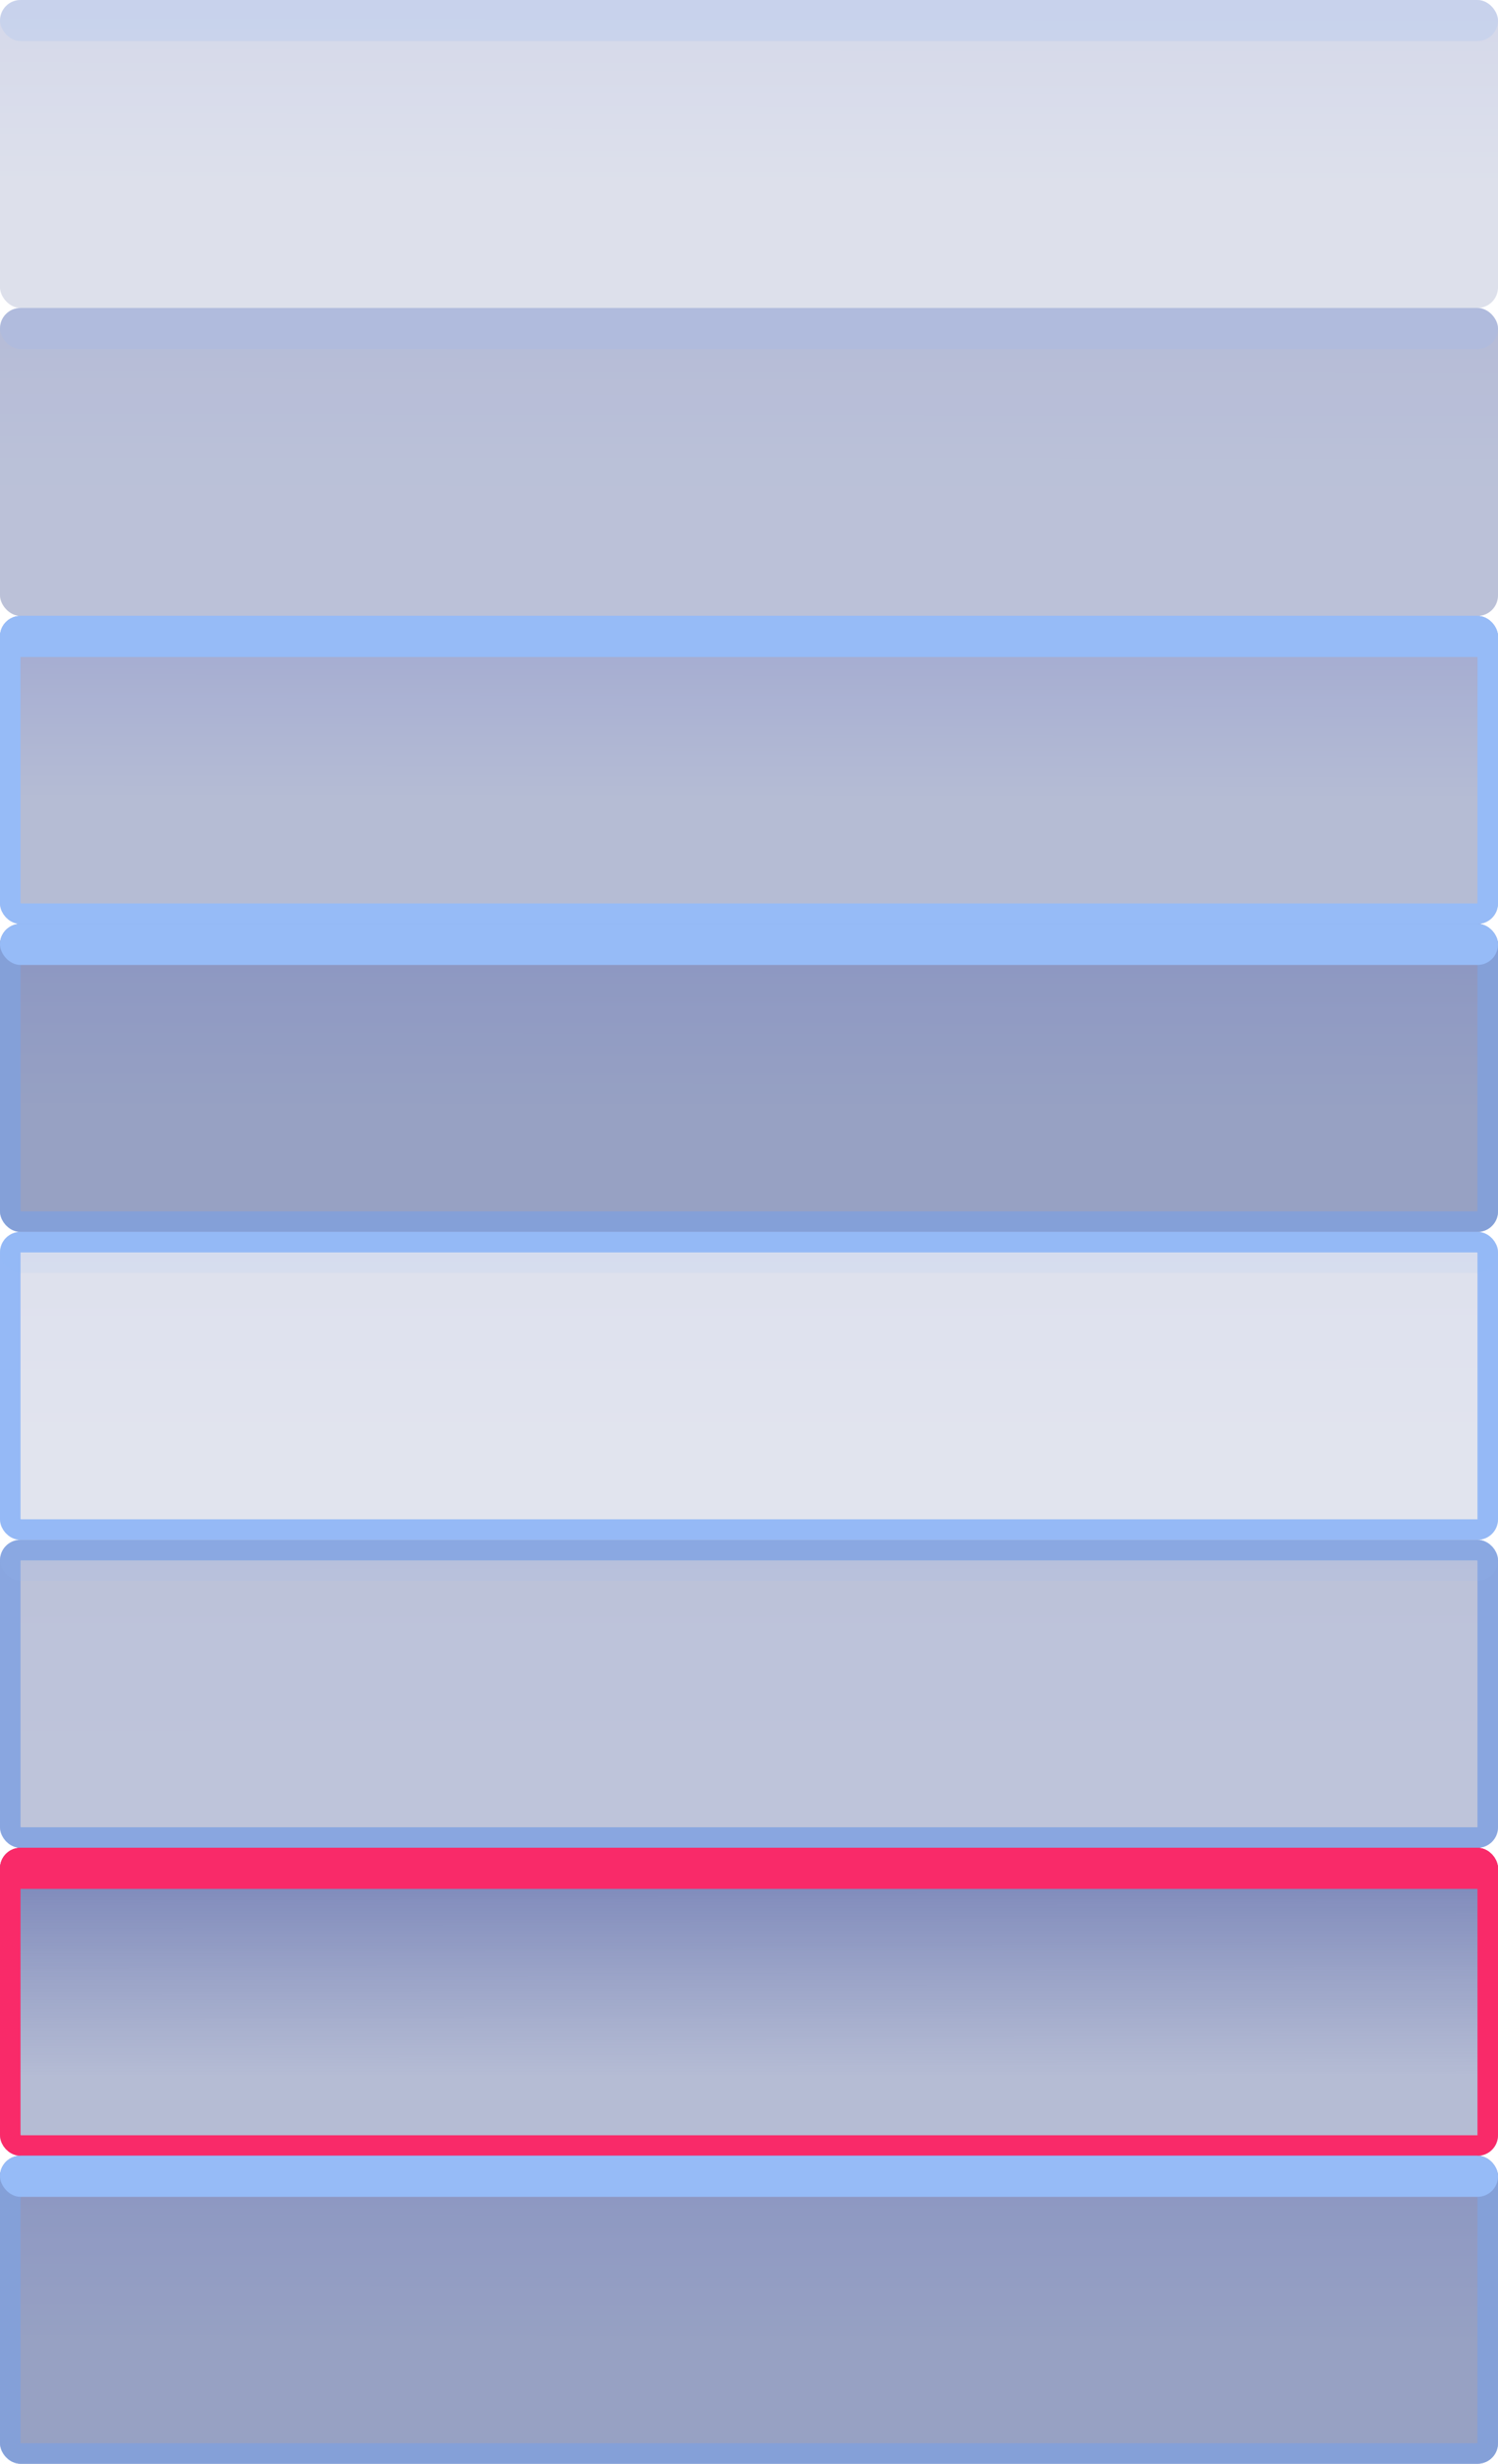 <svg xmlns="http://www.w3.org/2000/svg" xmlns:xlink="http://www.w3.org/1999/xlink" width="73" height="120" viewBox="0 0 73 120"><defs><linearGradient id="a" x1="0.465" y1="0.592" x2="0.468" y2="0.034" gradientUnits="objectBoundingBox"><stop offset="0" stop-color="#6b79aa" stop-opacity="0.231"/><stop offset="1" stop-color="#4857a4" stop-opacity="0.231"/></linearGradient><linearGradient id="c" x1="0.465" y1="0.592" x2="0.468" y2="0.034" gradientUnits="objectBoundingBox"><stop offset="0" stop-color="#6b79aa" stop-opacity="0.502"/><stop offset="1" stop-color="#4857a4" stop-opacity="0.502"/></linearGradient><linearGradient id="e" x1="0.332" y1="0.741" x2="0.329" y2="-0.445" gradientUnits="objectBoundingBox"><stop offset="0" stop-color="#6b79aa" stop-opacity="0.2"/><stop offset="1" stop-color="#4857a4" stop-opacity="0.2"/></linearGradient><linearGradient id="g" x1="0.332" y1="0.741" x2="0.329" y2="-0.445" gradientUnits="objectBoundingBox"><stop offset="0" stop-color="#6b79aa" stop-opacity="0.502"/><stop offset="1" stop-color="#4857a4"/></linearGradient></defs><g transform="translate(-1361 -592)"><rect width="73" height="15" rx="1" transform="translate(1361 592)" fill="url(#a)"/><rect width="73" height="15" rx="1" transform="translate(1361 592)" fill="#6b79aa" opacity="0"/><rect width="73" height="2" rx="1" transform="translate(1361 592)" fill="#96bbf7" opacity="0.2"/><rect width="73" height="15" rx="1" transform="translate(1361 607)" fill="url(#a)"/><rect width="73" height="15" rx="1" transform="translate(1361 607)" fill="#6b79aa" opacity="0.3"/><rect width="73" height="2" rx="1" transform="translate(1361 607)" fill="#96bbf7" opacity="0.2"/><g transform="translate(1361 622)" stroke="#96bbf7" stroke-width="1" fill="url(#c)"><rect width="73" height="15" rx="1" stroke="none"/><rect x="0.5" y="0.5" width="72" height="14" rx="0.5" fill="none"/></g><rect width="73" height="15" rx="1" transform="translate(1361 622)" fill="#6b79aa" opacity="0"/><rect width="73" height="2" rx="1" transform="translate(1361 622)" fill="#96bbf7"/><g transform="translate(1361 637)" stroke="#96bbf7" stroke-width="1" fill="url(#c)"><rect width="73" height="15" rx="1" stroke="none"/><rect x="0.5" y="0.5" width="72" height="14" rx="0.5" fill="none"/></g><rect width="73" height="15" rx="1" transform="translate(1361 637)" fill="#6b79aa" opacity="0.4"/><rect width="73" height="2" rx="1" transform="translate(1361 637)" fill="#96bbf7"/><g transform="translate(1361 652)" stroke="#95b9f6" stroke-width="1" fill="url(#e)"><rect width="73" height="15" rx="1" stroke="none"/><rect x="0.5" y="0.5" width="72" height="14" rx="0.5" fill="none"/></g><rect width="73" height="15" rx="1" transform="translate(1361 652)" fill="#6b79aa" opacity="0"/><rect width="73" height="2" rx="1" transform="translate(1361 652)" fill="#95b9f6" opacity="0.1"/><g transform="translate(1361 667)" stroke="#95b9f6" stroke-width="1" fill="url(#e)"><rect width="73" height="15" rx="1" stroke="none"/><rect x="0.5" y="0.5" width="72" height="14" rx="0.5" fill="none"/></g><rect width="73" height="15" rx="1" transform="translate(1361 667)" fill="#6b79aa" opacity="0.3"/><rect width="73" height="2" rx="1" transform="translate(1361 667)" fill="#95b9f6" opacity="0.1"/><g transform="translate(1361 682)" stroke="#f92a69" stroke-width="1" fill="url(#g)"><rect width="73" height="15" rx="1" stroke="none"/><rect x="0.5" y="0.5" width="72" height="14" rx="0.5" fill="none"/></g><rect width="73" height="15" rx="1" transform="translate(1361 682)" fill="#6b79aa" opacity="0"/><rect width="73" height="2" rx="1" transform="translate(1361 682)" fill="#f92a69"/><g transform="translate(1361 697)" stroke="#96bbf7" stroke-width="1" fill="url(#c)"><rect width="73" height="15" rx="1" stroke="none"/><rect x="0.5" y="0.5" width="72" height="14" rx="0.5" fill="none"/></g><rect width="73" height="15" rx="1" transform="translate(1361 697)" fill="#6b79aa" opacity="0.4"/><rect width="73" height="2" rx="1" transform="translate(1361 697)" fill="#96bbf7"/></g></svg>